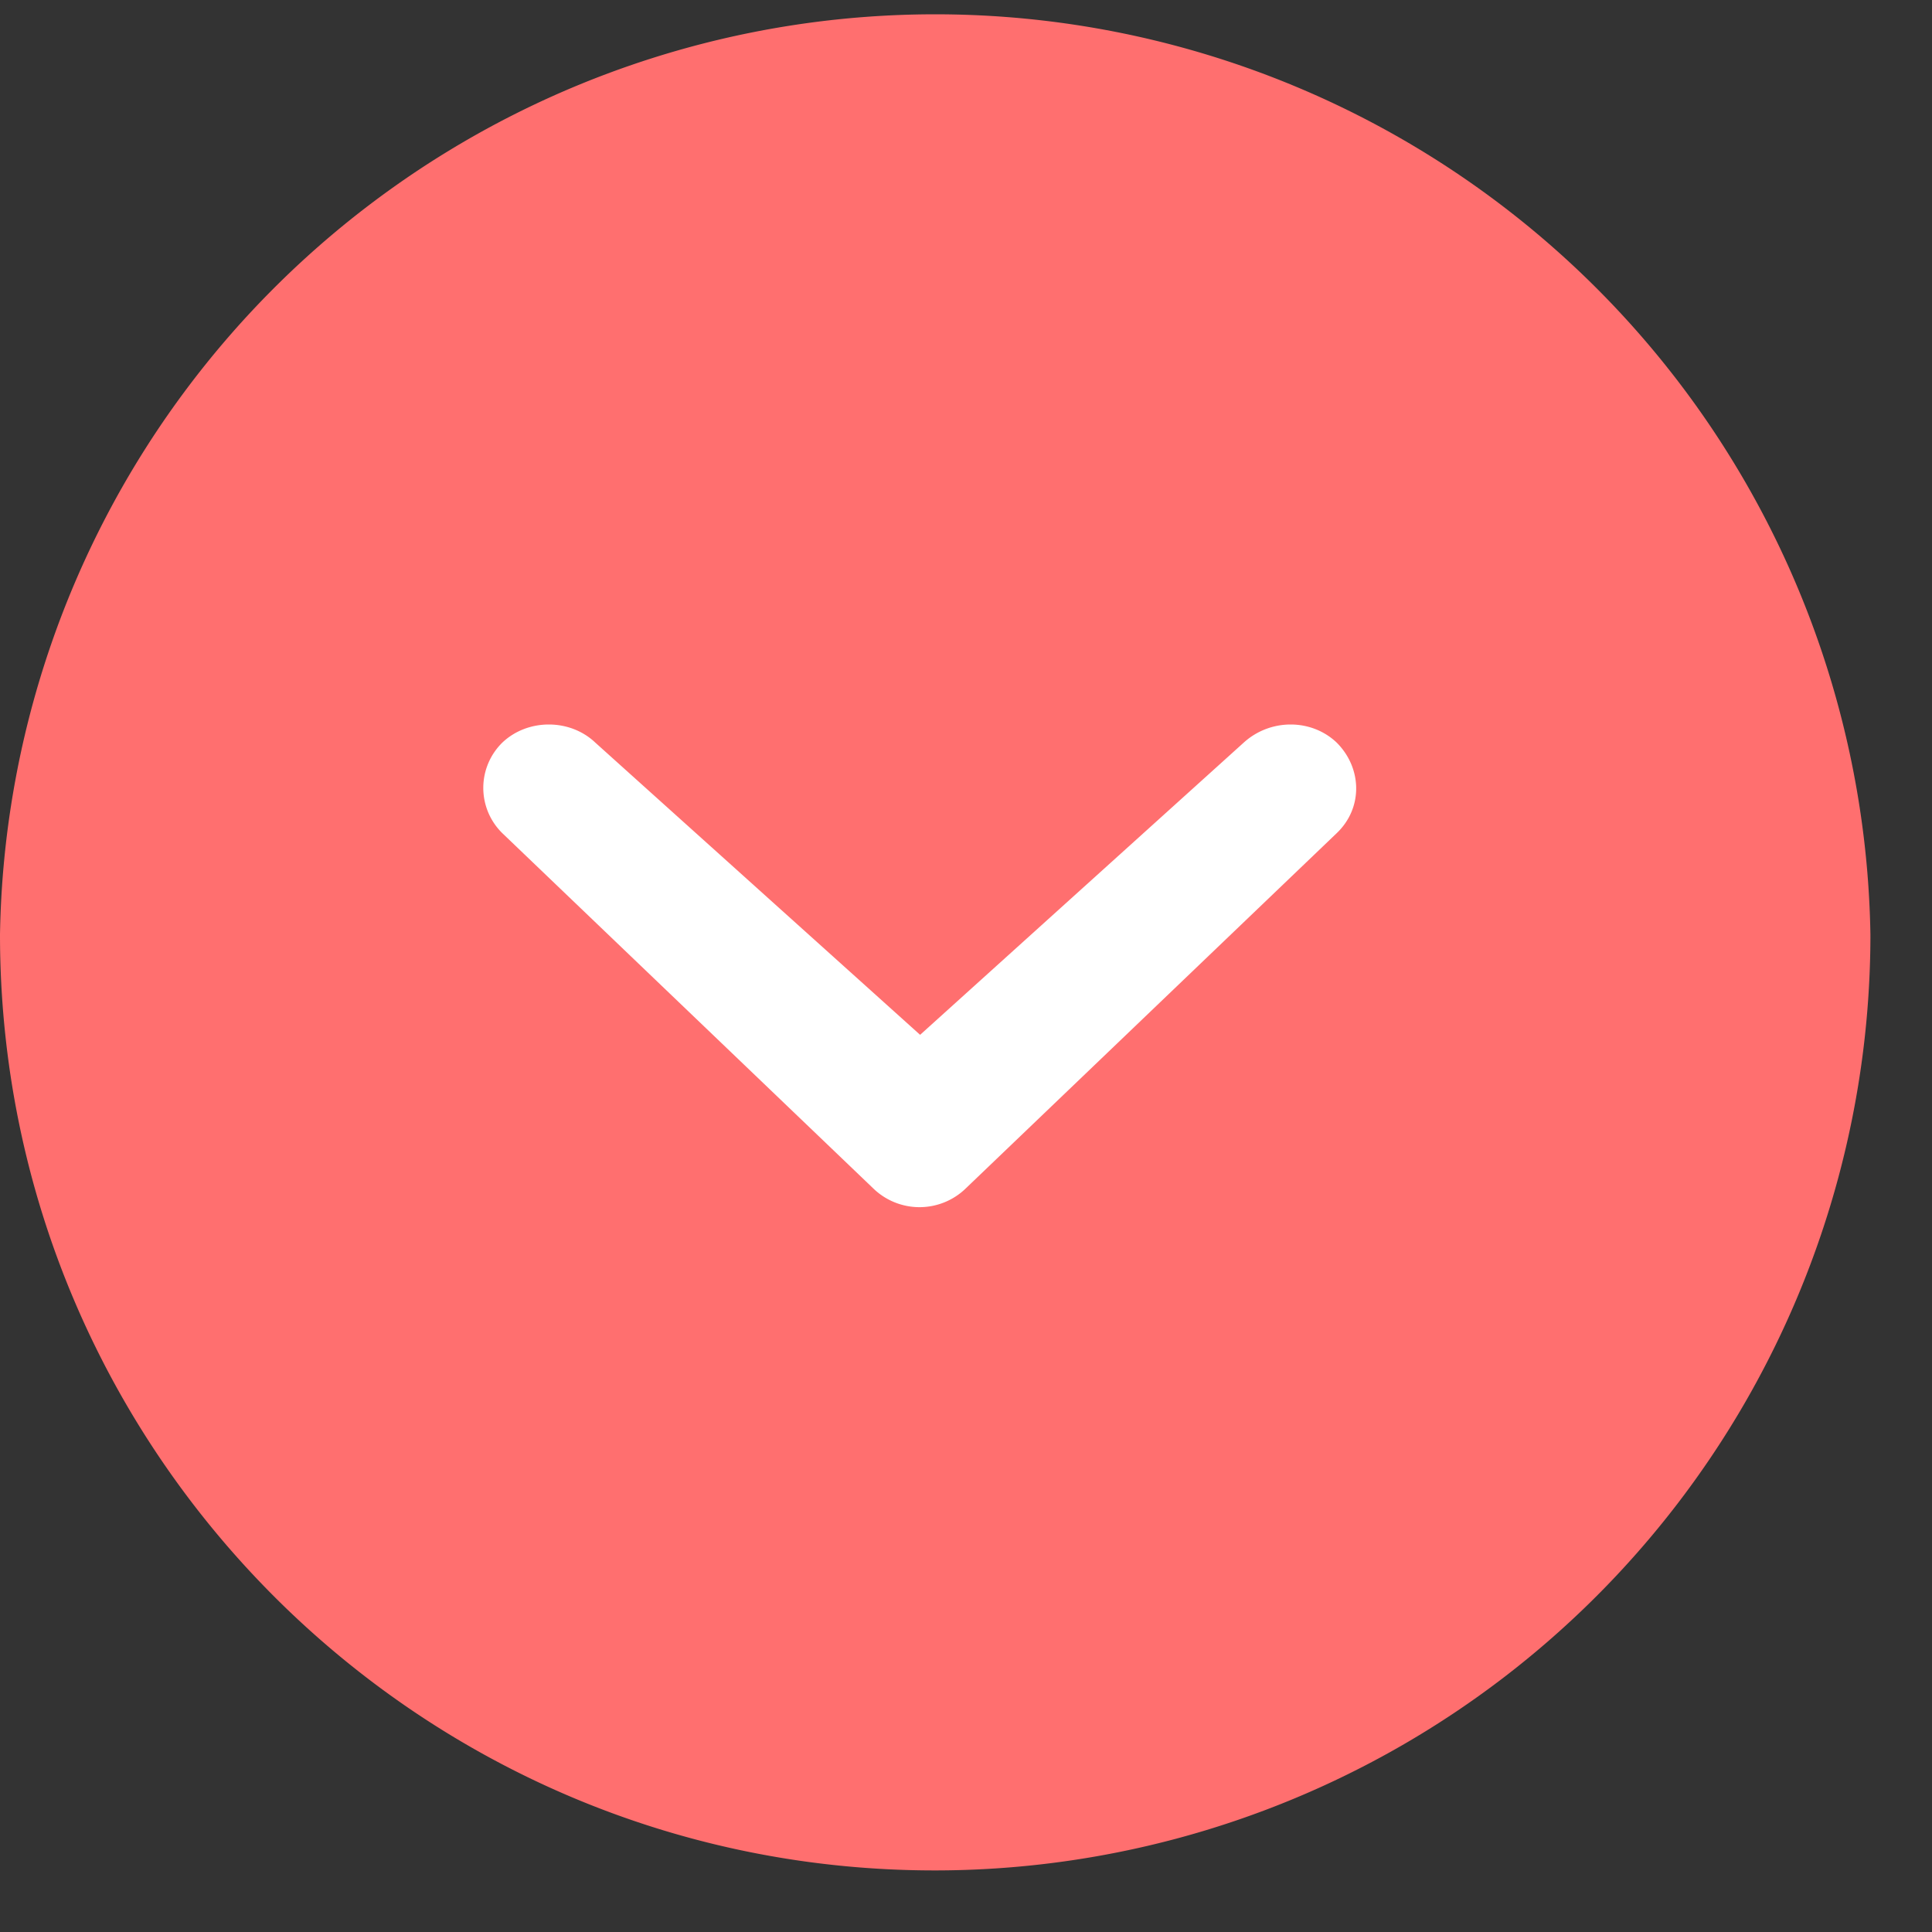 <svg xmlns="http://www.w3.org/2000/svg" width="16" height="16" viewBox="0 0 16 16"><rect x="0" y="0" width="16" height="16" fill="#333333" stroke="none"/><title>Shape</title><path d="M0 7.74c0 4.28 3.47 7.75 7.74 7.75a7.75 7.75 0 0 0 7.75-7.75A7.746 7.746 0 0 0 0 7.74z" fill="#ff6f6f"/><path d="M10.3 6.15c.22-.2.56-.2.77 0 .21.21.22.54 0 .75L8 9.84a.55.55 0 0 1-.77 0L4.16 6.9a.525.525 0 0 1 0-.75c.21-.2.56-.2.77 0l2.69 2.42z" fill="#fff"/></svg>